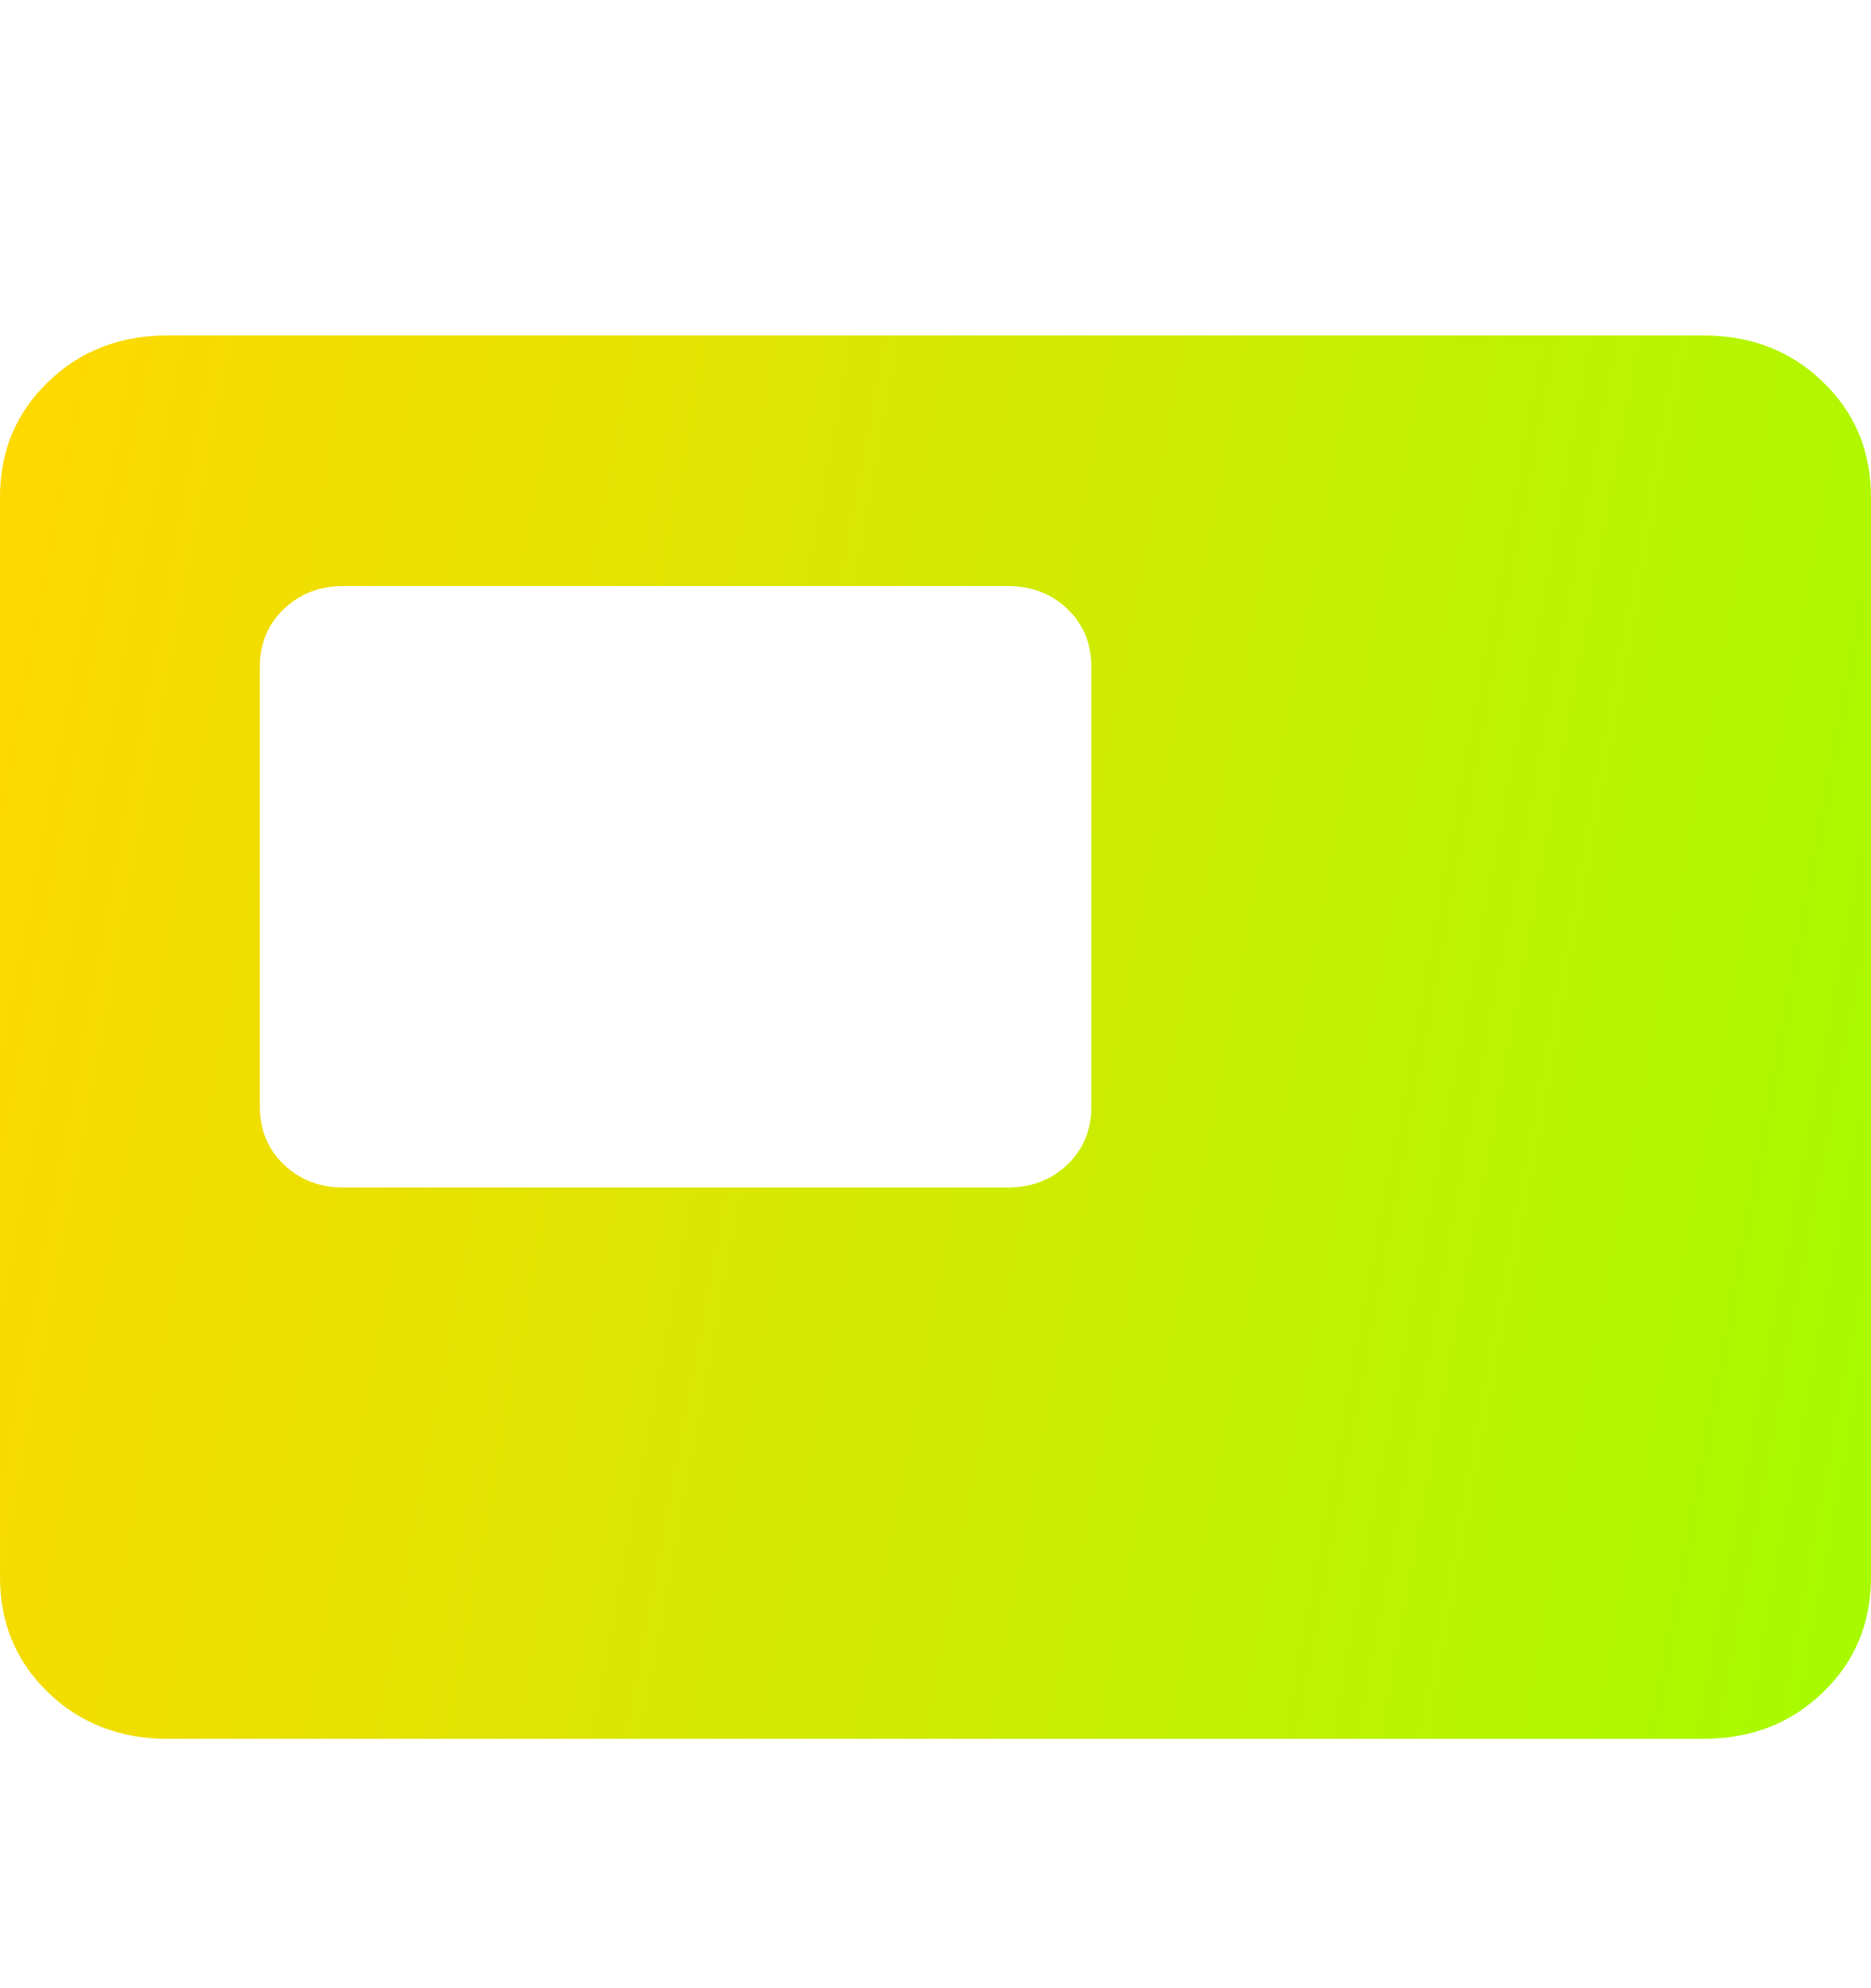 <svg width="16" height="17" viewBox="0 0 16 17" fill="none" xmlns="http://www.w3.org/2000/svg">
<path d="M2.94 10.154H8.615C8.821 10.154 8.993 10.088 9.129 9.957C9.265 9.825 9.333 9.66 9.333 9.461V5.703C9.333 5.505 9.265 5.339 9.129 5.208C8.993 5.077 8.821 5.011 8.615 5.011H2.94C2.734 5.011 2.563 5.077 2.427 5.208C2.29 5.339 2.222 5.505 2.222 5.703V9.461C2.222 9.66 2.29 9.825 2.427 9.957C2.563 10.088 2.734 10.154 2.94 10.154ZM1.436 14.868C1.027 14.868 0.685 14.736 0.412 14.472C0.137 14.207 0 13.878 0 13.484V4.252C0 3.858 0.137 3.529 0.412 3.265C0.685 3 1.027 2.868 1.436 2.868H14.564C14.973 2.868 15.315 3 15.588 3.265C15.863 3.529 16 3.858 16 4.252V13.484C16 13.878 15.863 14.207 15.589 14.471C15.315 14.736 14.973 14.868 14.564 14.868H1.436Z" fill="url(#paint0_linear_32_198)"/>
<defs>
<linearGradient id="paint0_linear_32_198" x1="-0.07" y1="3.413" x2="17.52" y2="6.676" gradientUnits="userSpaceOnUse">
<stop stop-color="#FFD800"/>
<stop offset="1" stop-color="#A6FB00"/>
</linearGradient>
</defs>
</svg>
